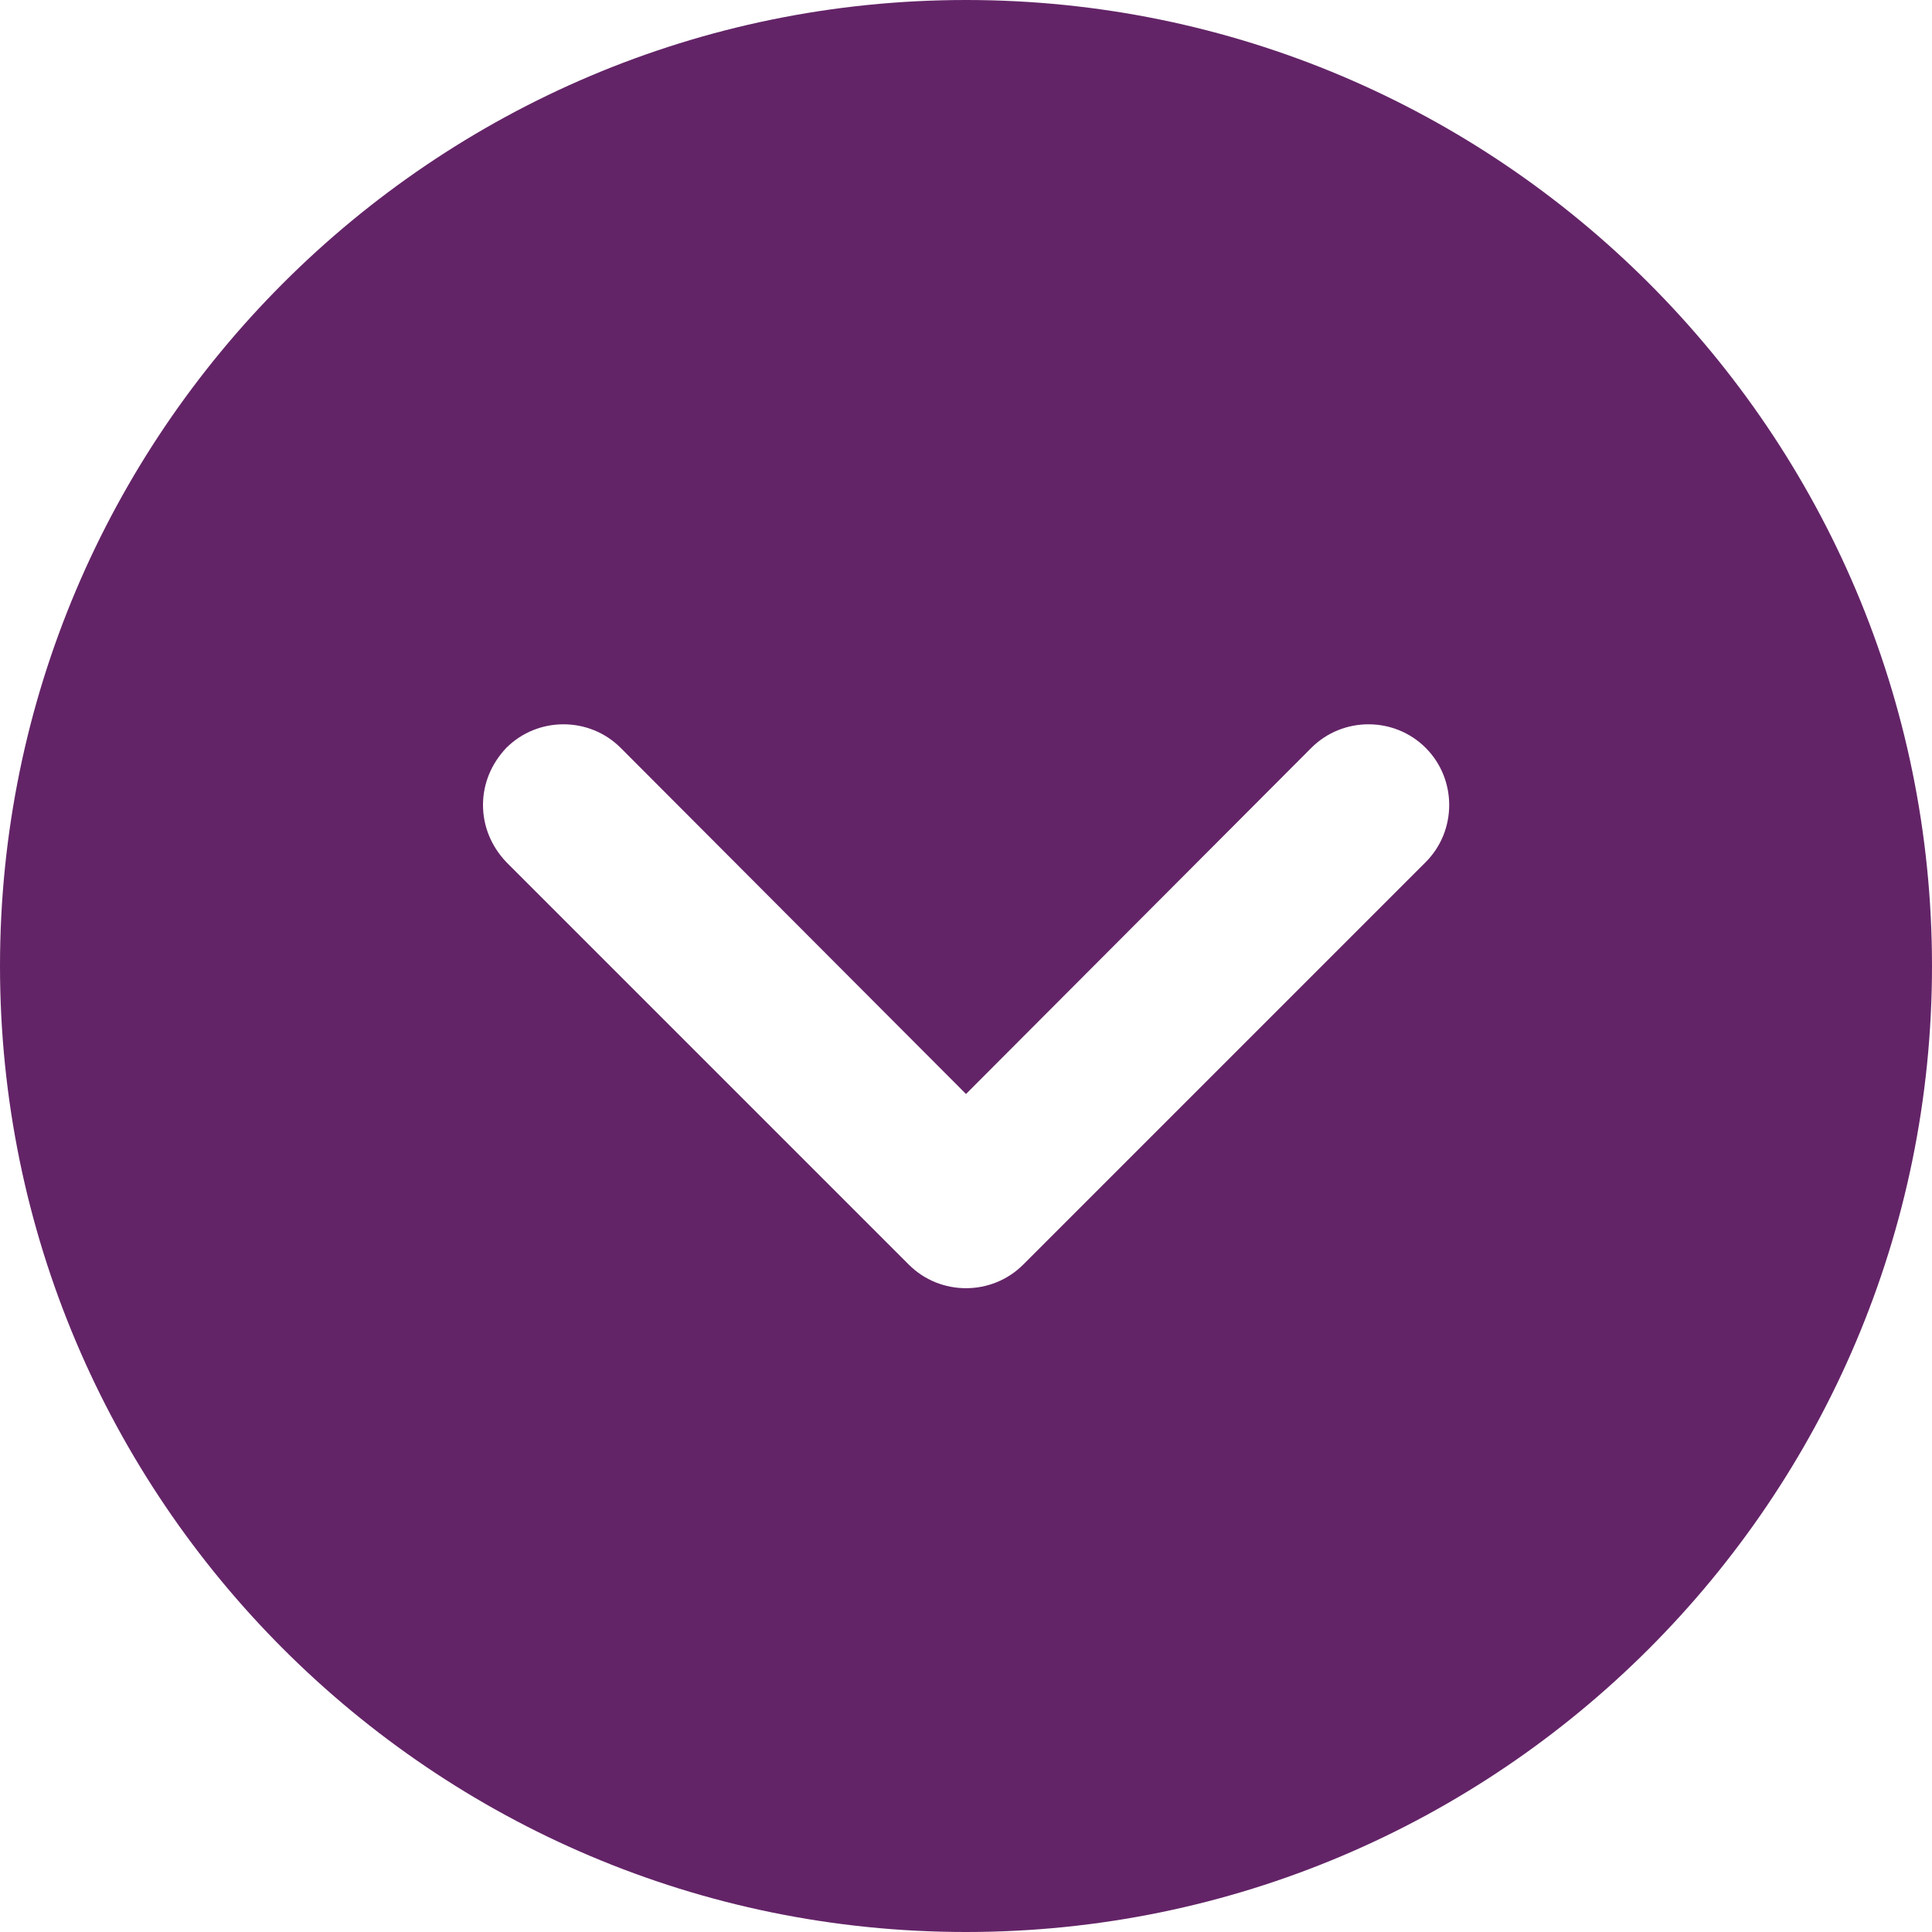 <svg version="1.2" baseProfile="tiny-ps" xmlns="http://www.w3.org/2000/svg" viewBox="0 0 24 24" width="24" height="24">
	<title>Up-svg</title>
	<defs>
		<clipPath clipPathUnits="userSpaceOnUse" id="cp1">
			<path d="M24 24L0 24L0 0L24 0L24 24Z" />
		</clipPath>
	</defs>
	<style>
		tspan { white-space:pre }
		.shp0 { fill: #632467 } 
	</style>
	<g id="Clip-Path" clip-path="url(#cp1)">
		<g id="Layer">
			<path id="Layer" fill-rule="evenodd" class="shp0" d="M12 24C5.38 24 0 18.62 0 12C0 5.38 5.38 0 12 0C18.62 0 24 5.38 24 12C24 18.62 18.62 24 12 24ZM12.71 15.71L17.71 10.71C18.1 10.32 18.1 9.68 17.71 9.29C17.32 8.9 16.68 8.9 16.29 9.29L12 13.59L7.71 9.29C7.32 8.9 6.68 8.9 6.29 9.29C6.1 9.49 6 9.74 6 10C6 10.26 6.1 10.51 6.29 10.71L11.29 15.71C11.68 16.1 12.32 16.1 12.71 15.71Z" />
		</g>
	</g>
</svg>